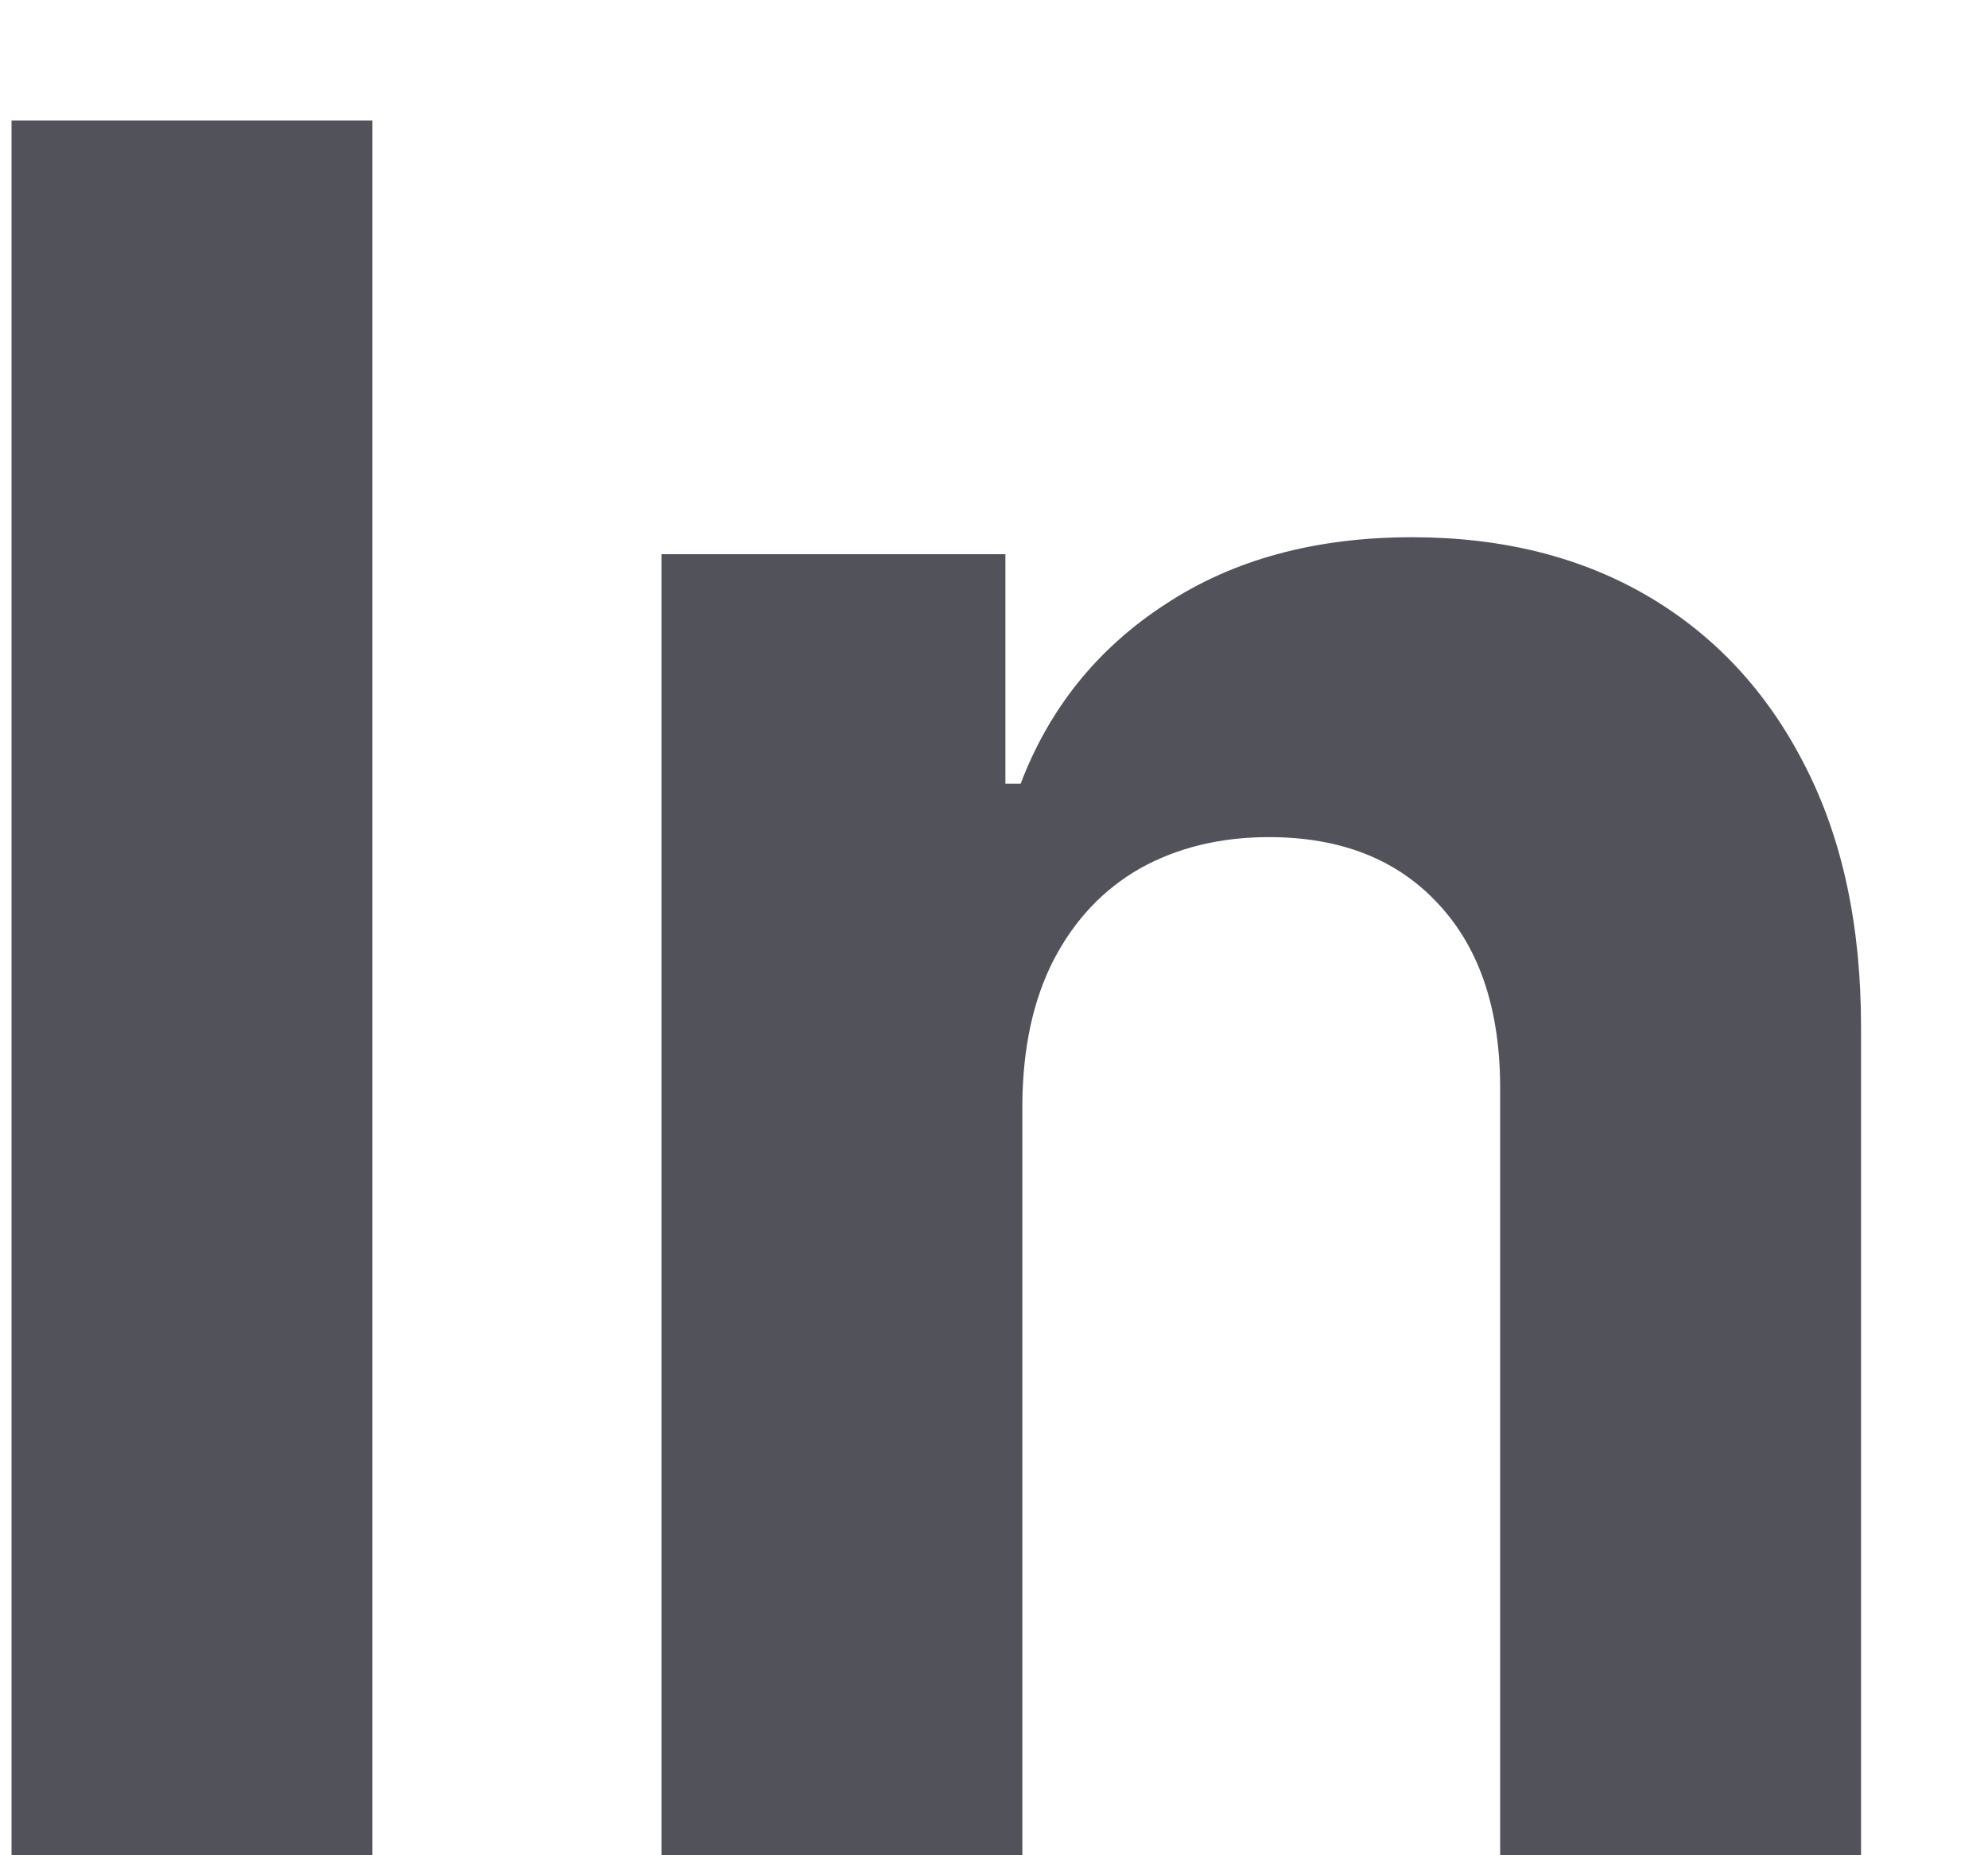 <svg width="15" height="14" viewBox="0 0 15 14" fill="none" xmlns="http://www.w3.org/2000/svg">
<path d="M2.81 0.909V14H0.087V0.909H2.81ZM7.714 8.324V14H4.991V4.182H7.586V5.914H7.701C7.918 5.343 8.283 4.891 8.794 4.559C9.306 4.222 9.926 4.054 10.654 4.054C11.336 4.054 11.931 4.203 12.438 4.501C12.945 4.8 13.339 5.226 13.62 5.78C13.902 6.33 14.042 6.986 14.042 7.749V14H11.319V8.234C11.323 7.634 11.17 7.165 10.859 6.828C10.548 6.487 10.12 6.317 9.574 6.317C9.208 6.317 8.884 6.396 8.602 6.553C8.325 6.711 8.108 6.941 7.95 7.244C7.797 7.542 7.718 7.902 7.714 8.324Z" fill="#52525B"/>
</svg>
